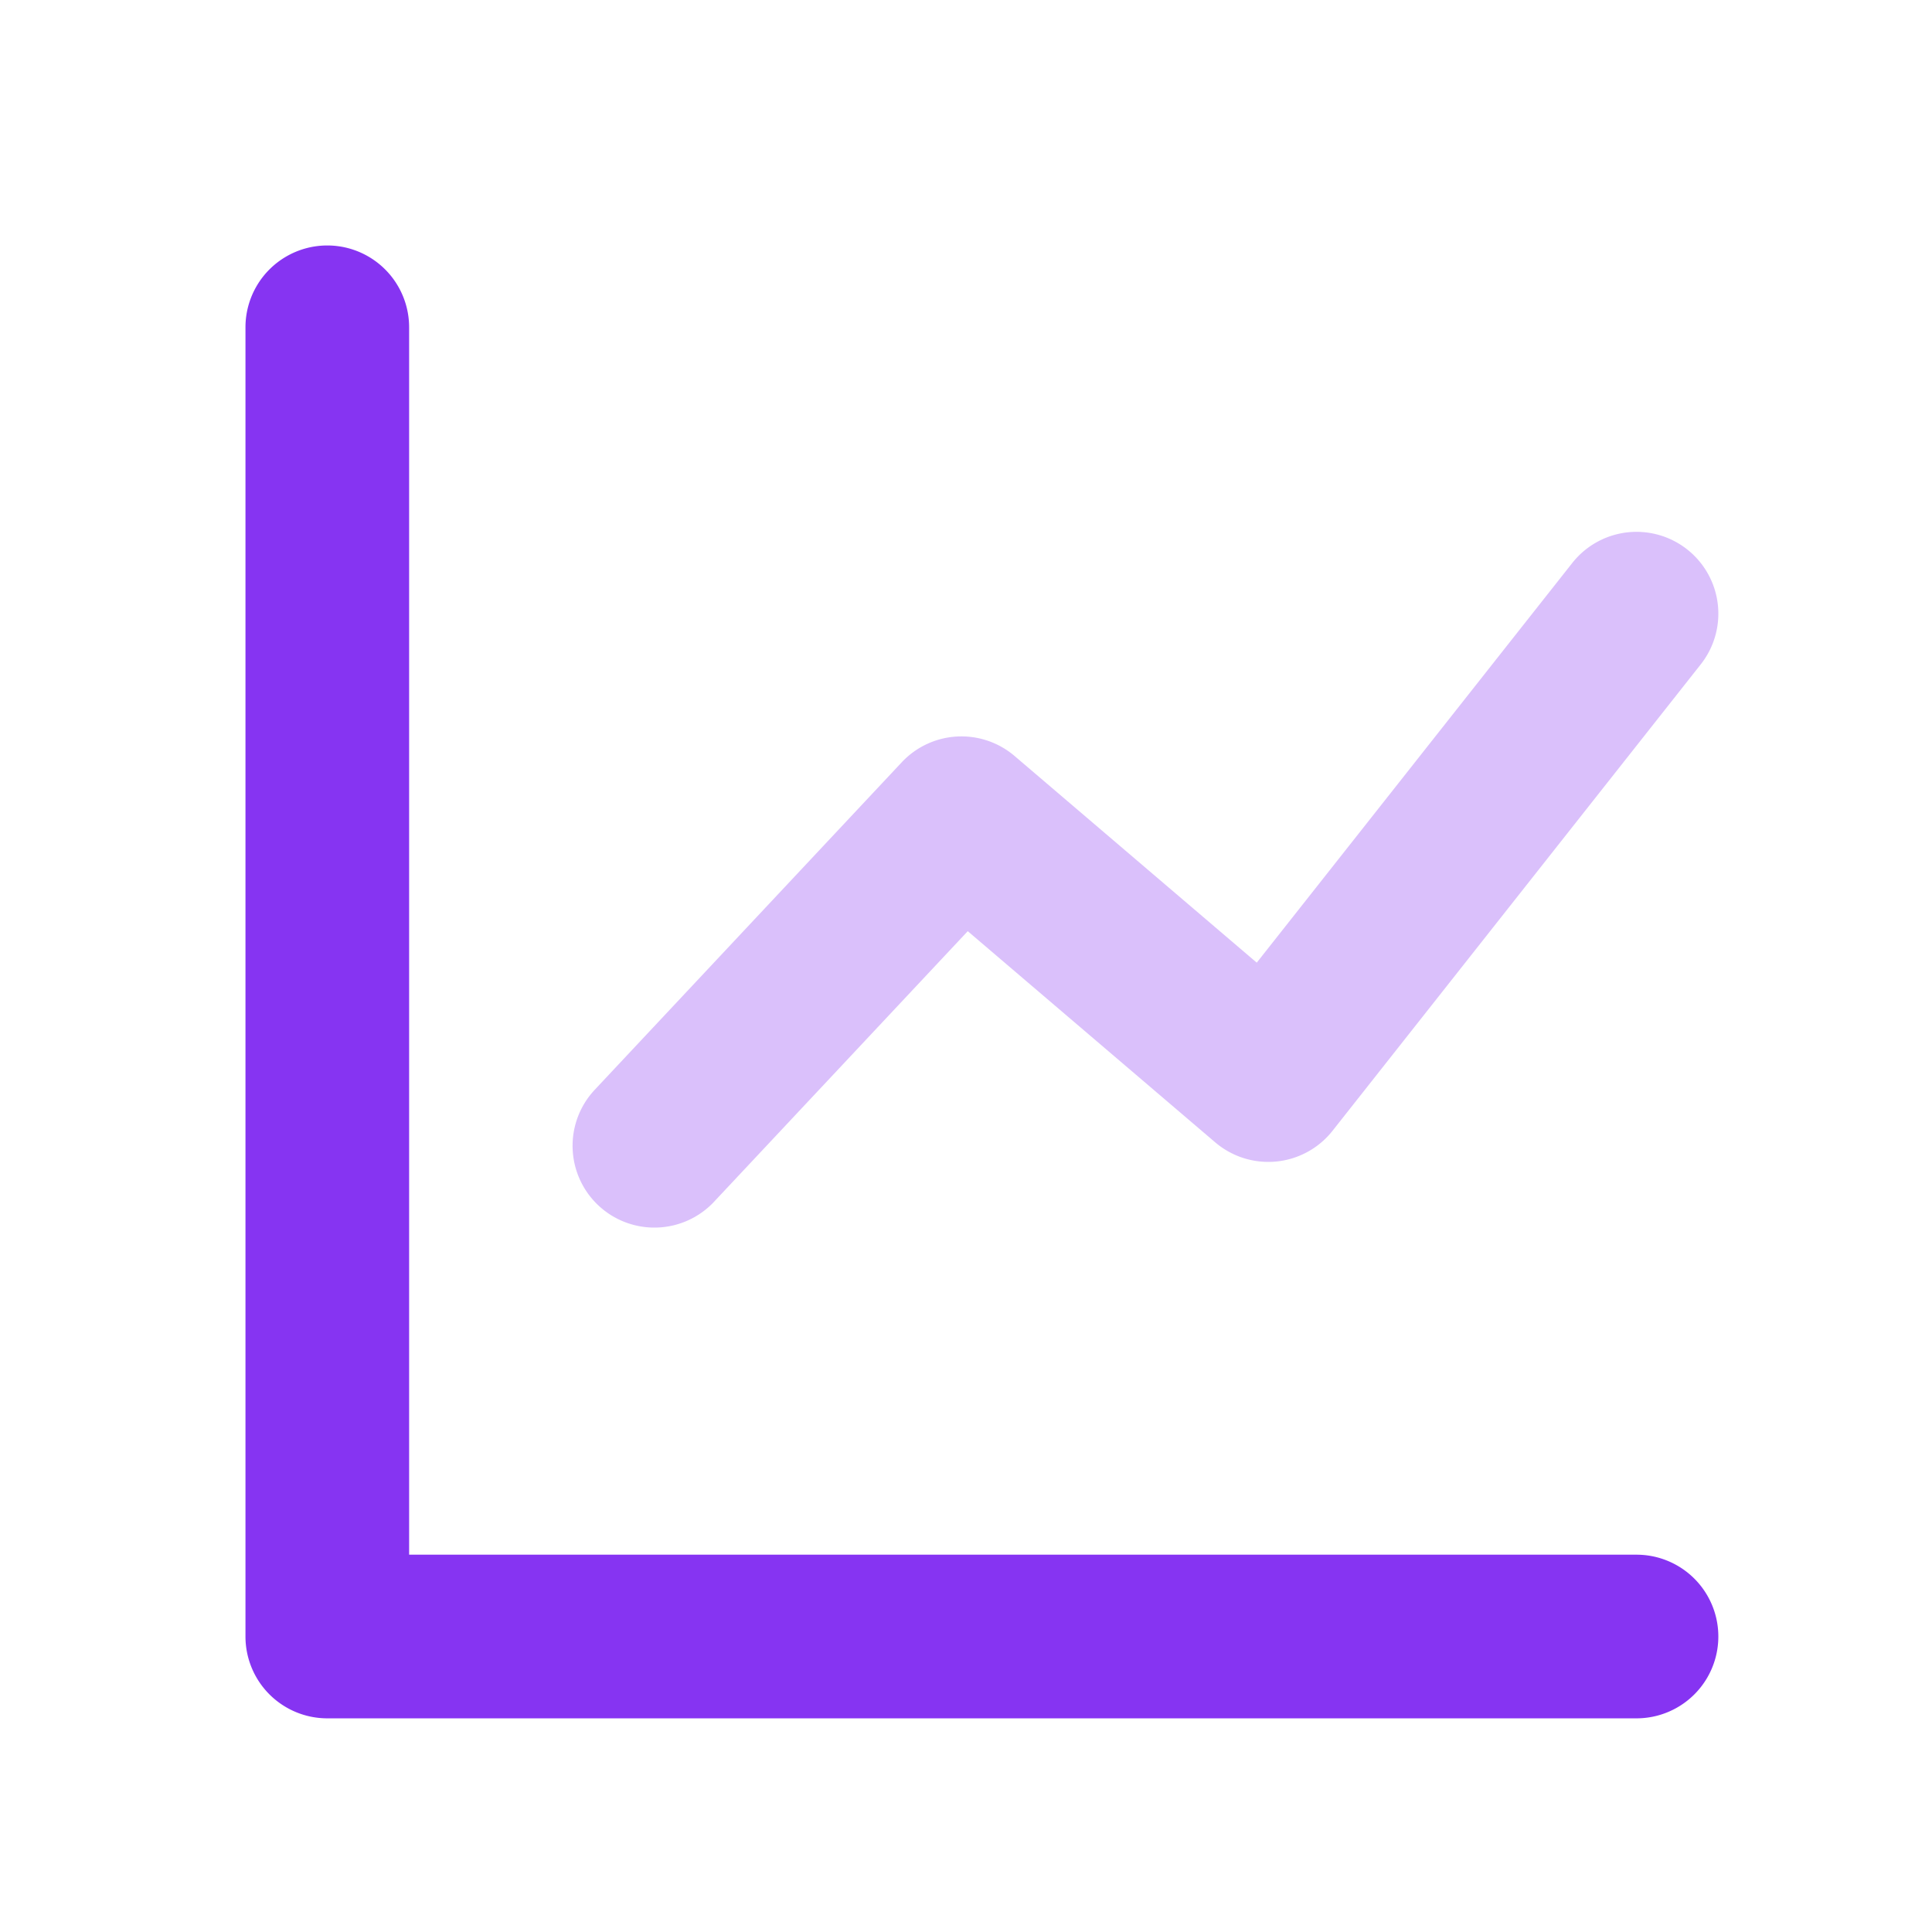 <svg xmlns="http://www.w3.org/2000/svg" width="88" height="88" viewBox="0 0 88 88">
    <g fill="none" fill-rule="evenodd">
        <path d="M0 0h89.45v89.45H0z"/>
        <path fill="#8634F2" d="M18.635 70.814h55.906a3.727 3.727 0 0 1 0 7.454H14.908a3.727 3.727 0 0 1-3.727-3.727V14.908a3.727 3.727 0 1 1 7.454 0v55.906z"/>
        <path fill="#8634F2" d="M32.535 54.728a3.727 3.727 0 1 1-5.438-5.098L41.074 34.72a3.727 3.727 0 0 1 5.138-.286l11.031 9.414 14.373-18.206a3.727 3.727 0 1 1 5.85 4.62L60.695 51.506a3.727 3.727 0 0 1-5.345.525l-11.27-9.617-11.545 12.313z" opacity=".305"/>
    </g>
</svg>
